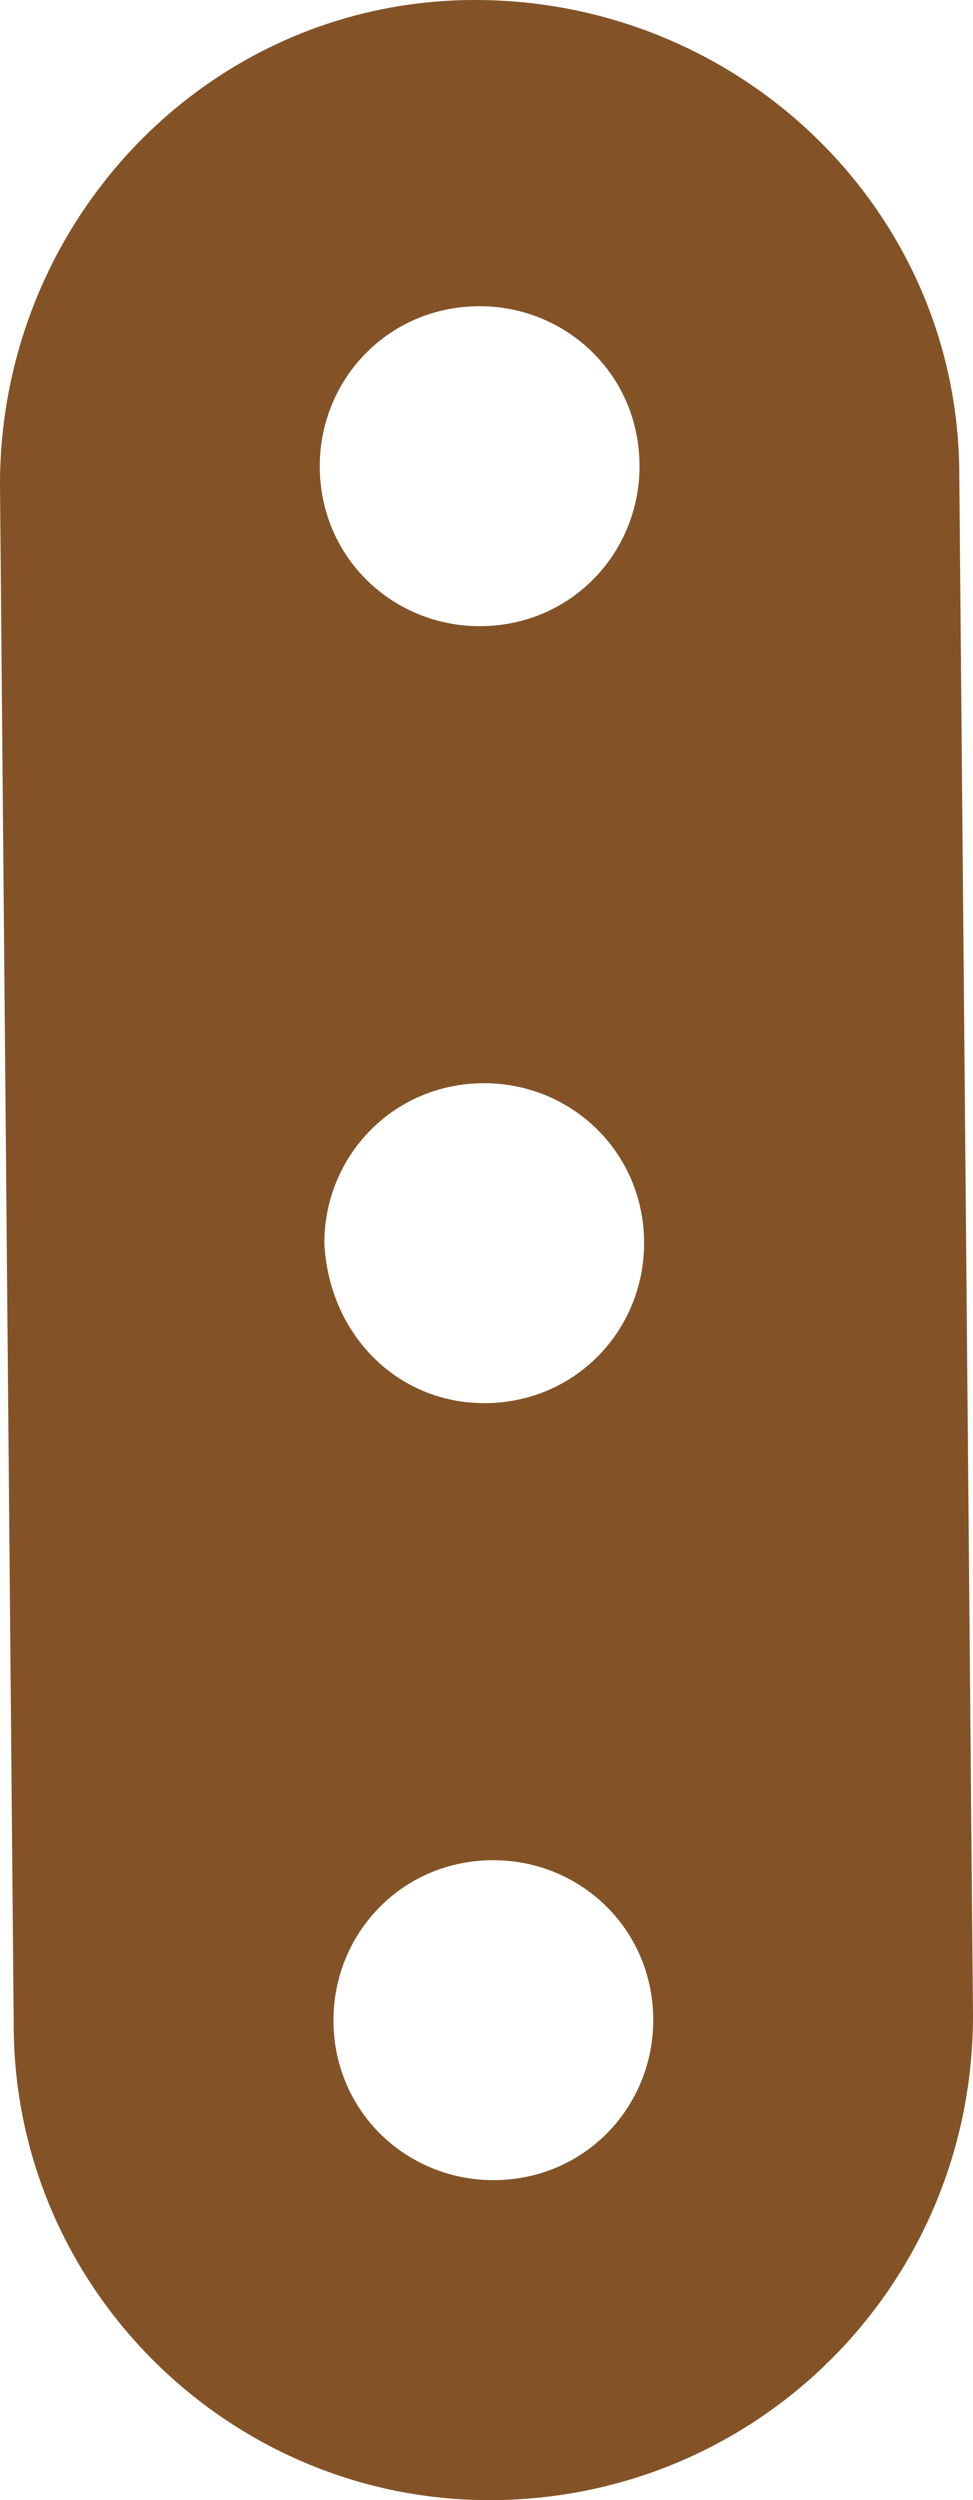 <!-- Generator: Adobe Illustrator 18.1.1, SVG Export Plug-In  -->
<svg version="1.1"
	 xmlns="http://www.w3.org/2000/svg" xmlns:xlink="http://www.w3.org/1999/xlink" xmlns:a="http://ns.adobe.com/AdobeSVGViewerExtensions/3.0/"
	 x="0px" y="0px" width="21.3px" height="54.7px" viewBox="0 0 21.3 54.7" enable-background="new 0 0 21.3 54.7"
	 xml:space="preserve">
<defs>
</defs>
<path fill="#835327" d="M21.3,44.1L21,10.4C21,4.6,16.2,0,10.4,0C4.6,0,0,4.8,0,10.6l0.3,33.7c0,5.8,4.8,10.5,10.6,10.4
	C16.7,54.6,21.3,49.9,21.3,44.1z M7,10.2c0-1.9,1.5-3.5,3.5-3.5c1.9,0,3.5,1.5,3.5,3.5c0,1.9-1.5,3.5-3.5,3.5
	C8.6,13.7,7,12.2,7,10.2z M7.1,27.2c0-1.9,1.5-3.5,3.5-3.5c1.9,0,3.5,1.5,3.5,3.5c0,1.9-1.5,3.5-3.5,3.5C8.7,30.7,7.2,29.2,7.1,27.2
	z M7.3,44.2c0-1.9,1.5-3.5,3.5-3.5c1.9,0,3.5,1.5,3.5,3.5c0,1.9-1.5,3.5-3.5,3.5C8.9,47.7,7.3,46.2,7.3,44.2z"/>
</svg>
